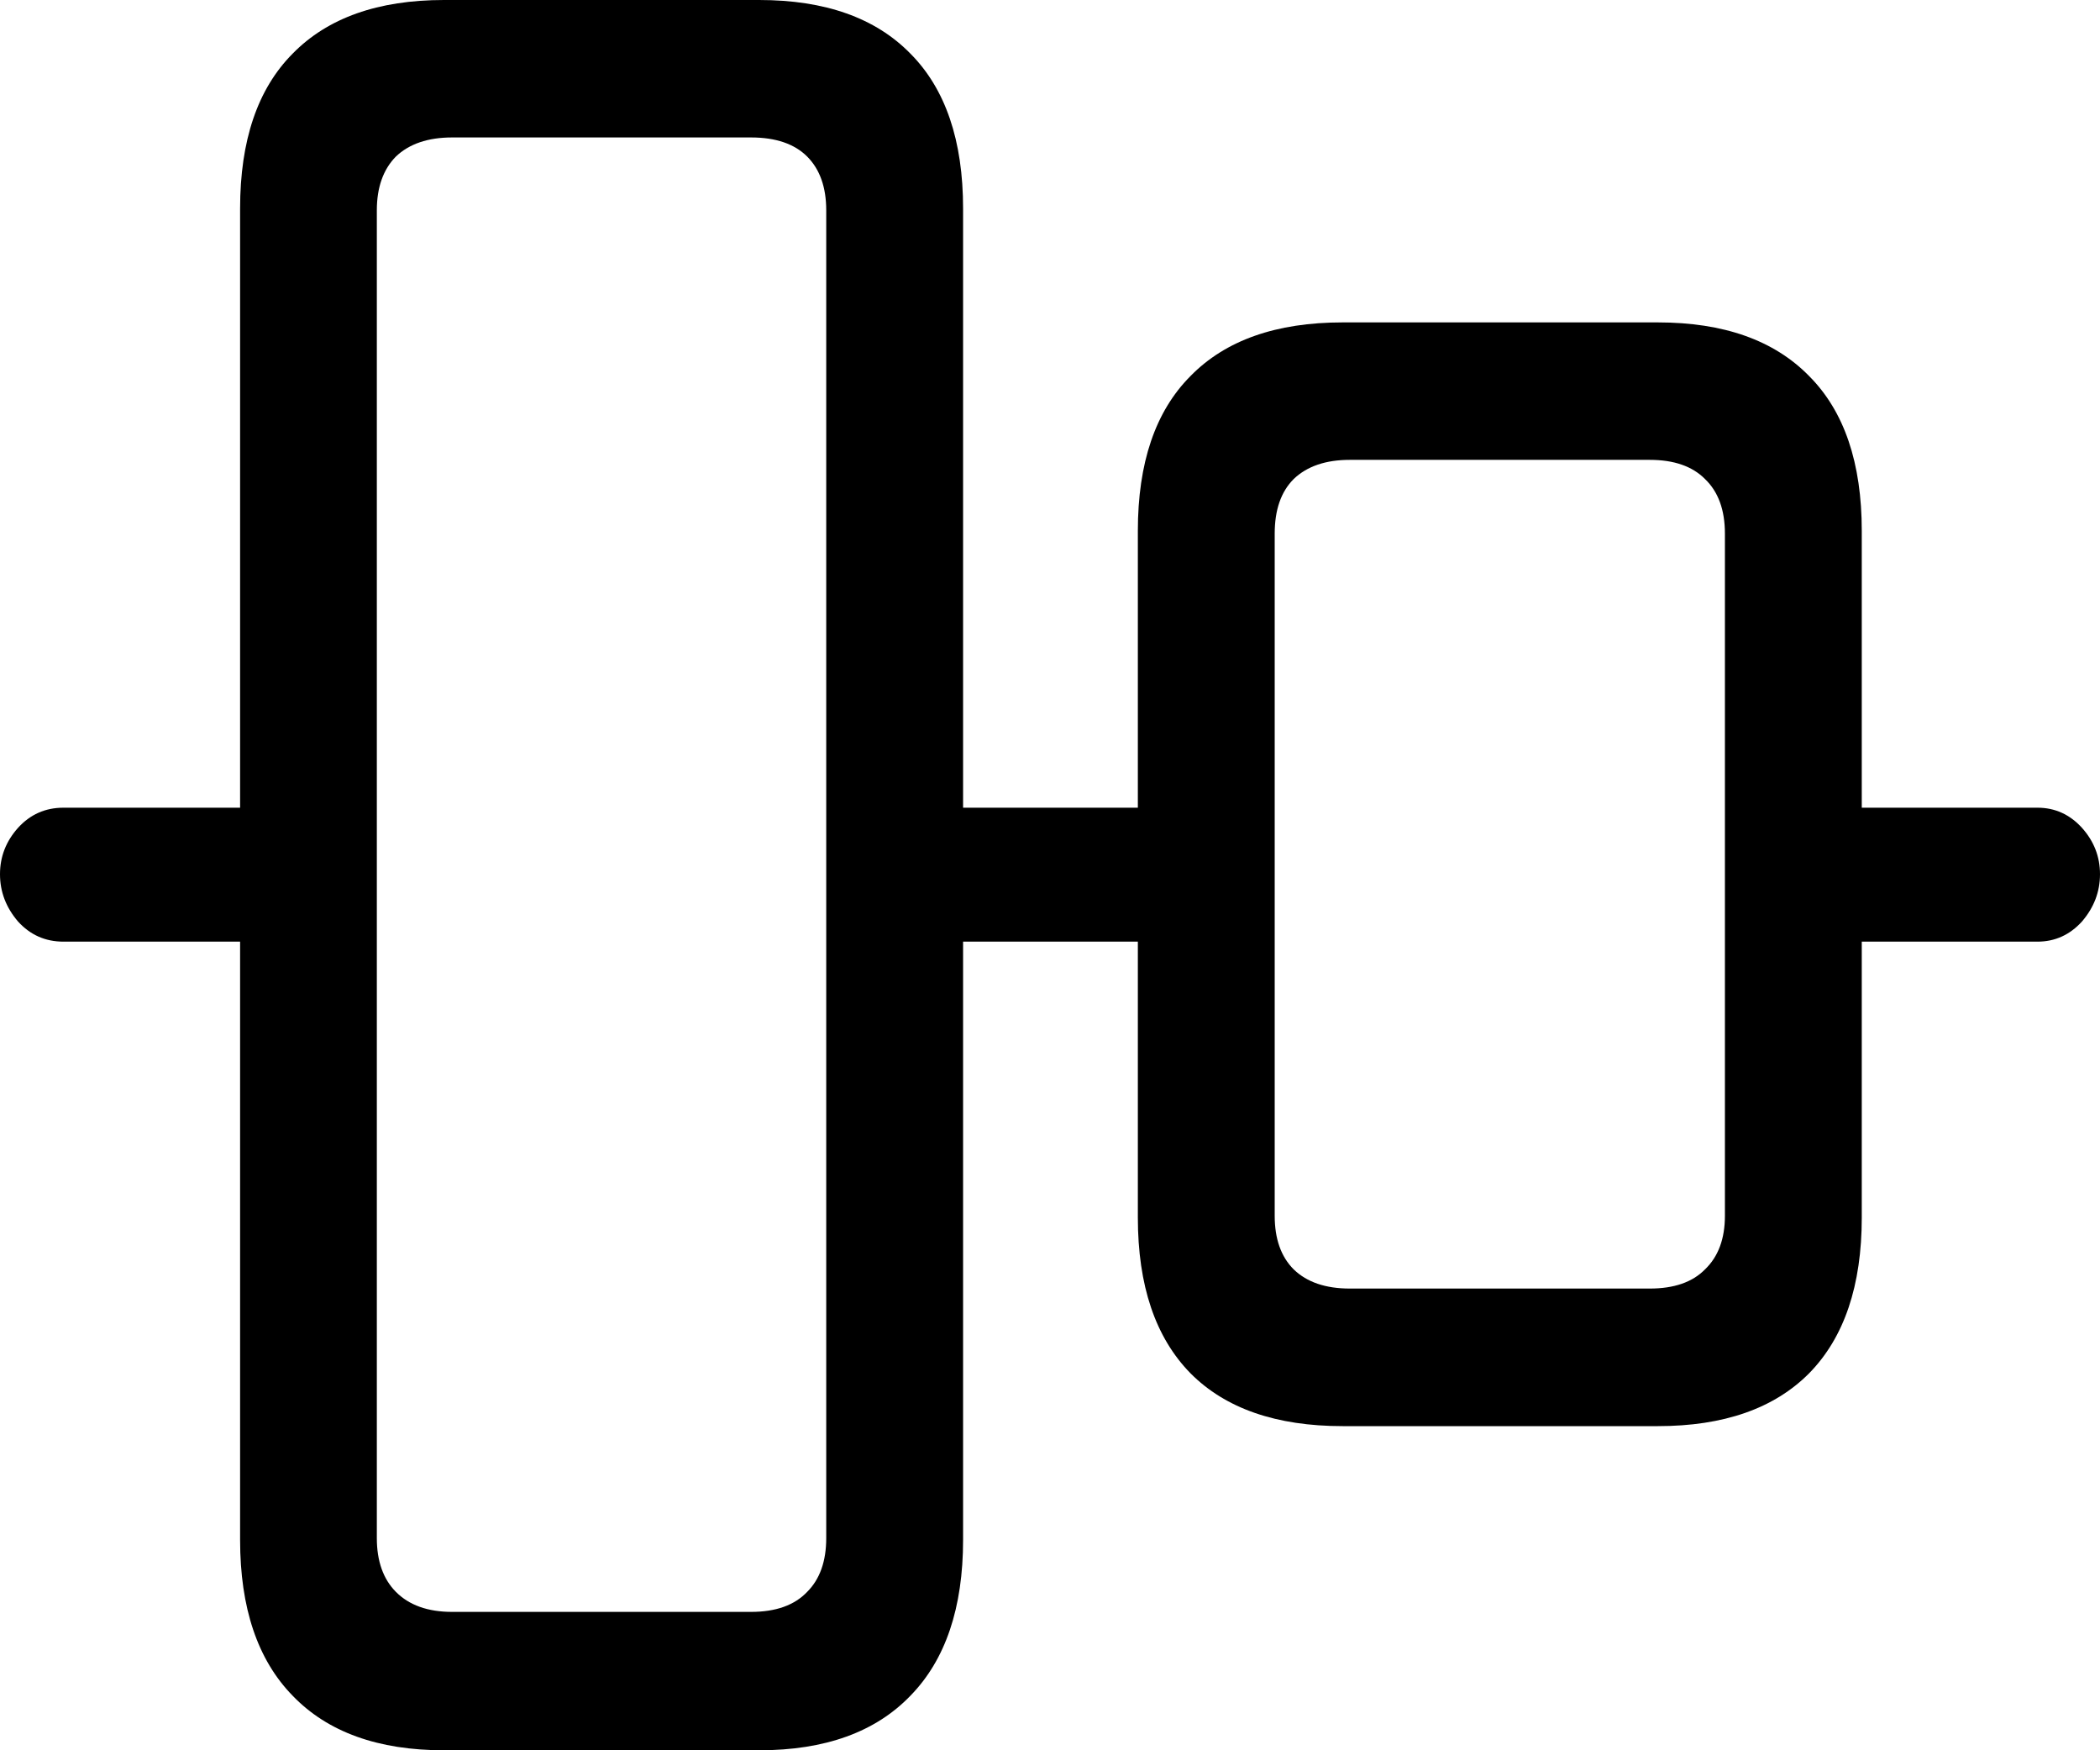 <svg color="rgb(0, 0, 0)" viewBox="0 0 18 15" fill="none">
	<path
		d="M0.544 8.07H2.547V6.922H0.544C0.388 6.922 0.259 6.98 0.155 7.094C0.052 7.209 0 7.341 0 7.492C0 7.643 0.052 7.778 0.155 7.898C0.259 8.012 0.388 8.07 0.544 8.07ZM3.805 15H6.507C7.072 15 7.504 14.844 7.804 14.532C8.104 14.225 8.255 13.78 8.255 13.197V1.787C8.255 1.204 8.104 0.762 7.804 0.46C7.504 0.153 7.072 0 6.507 0H3.805C3.241 0 2.808 0.153 2.508 0.46C2.208 0.762 2.058 1.204 2.058 1.787V13.197C2.058 13.78 2.208 14.225 2.508 14.532C2.808 14.844 3.241 15 3.805 15ZM3.875 13.814C3.668 13.814 3.507 13.757 3.393 13.642C3.285 13.533 3.23 13.379 3.23 13.182V1.803C3.23 1.605 3.285 1.452 3.393 1.342C3.507 1.233 3.668 1.178 3.875 1.178H6.437C6.65 1.178 6.81 1.233 6.919 1.342C7.028 1.452 7.082 1.605 7.082 1.803V13.182C7.082 13.379 7.028 13.533 6.919 13.642C6.81 13.757 6.65 13.814 6.437 13.814H3.875ZM7.618 8.07H10.367V6.922H7.618V8.07ZM11.508 12.222H14.21C14.775 12.222 15.207 12.071 15.507 11.769C15.808 11.462 15.958 11.017 15.958 10.434V4.55C15.958 3.967 15.808 3.525 15.507 3.223C15.207 2.916 14.775 2.763 14.21 2.763H11.508C10.939 2.763 10.504 2.916 10.204 3.223C9.903 3.525 9.753 3.967 9.753 4.55V10.434C9.753 11.017 9.903 11.462 10.204 11.769C10.504 12.071 10.939 12.222 11.508 12.222ZM11.57 11.043C11.363 11.043 11.203 10.989 11.089 10.879C10.98 10.77 10.926 10.617 10.926 10.419V4.573C10.926 4.37 10.98 4.214 11.089 4.105C11.203 3.996 11.363 3.941 11.57 3.941H14.141C14.348 3.941 14.506 3.996 14.614 4.105C14.728 4.214 14.785 4.37 14.785 4.573V10.419C14.785 10.617 14.728 10.77 14.614 10.879C14.506 10.989 14.348 11.043 14.141 11.043H11.57ZM15.484 8.07H17.464C17.614 8.07 17.741 8.012 17.845 7.898C17.948 7.778 18 7.643 18 7.492C18 7.341 17.948 7.209 17.845 7.094C17.741 6.98 17.614 6.922 17.464 6.922H15.484V8.07Z"
		fill="currentColor"
	/>
</svg>
